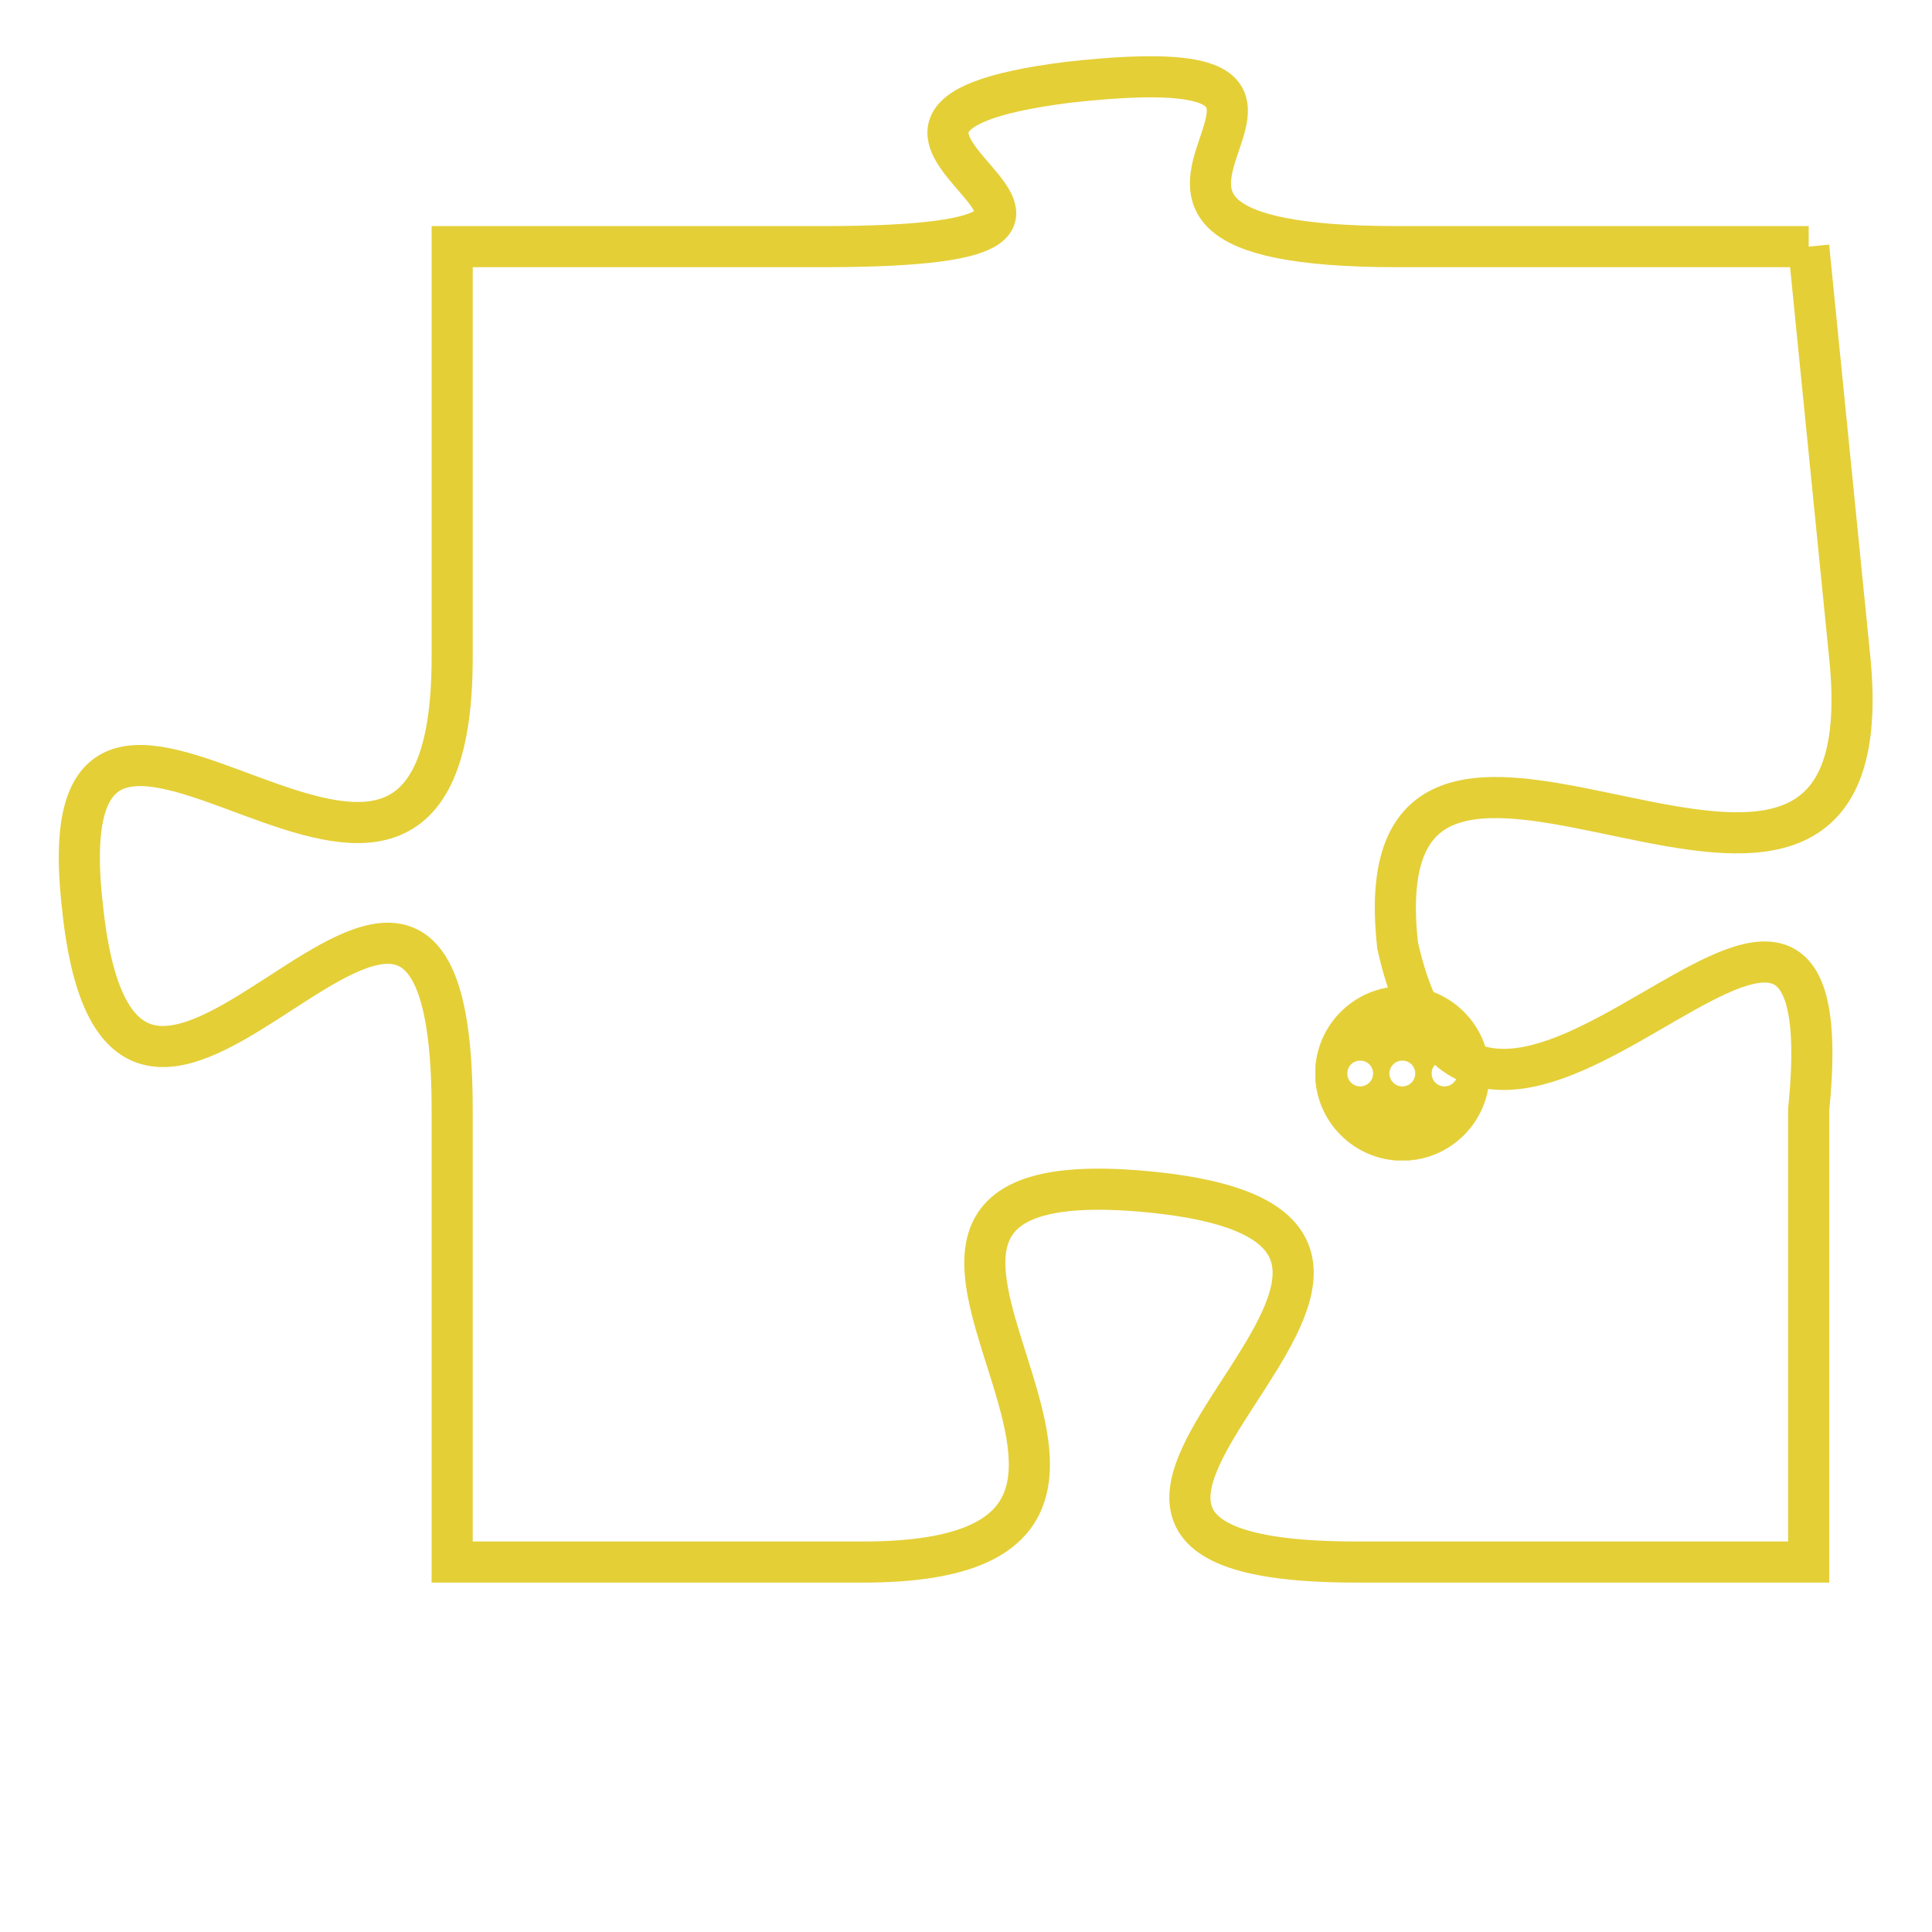 <svg version="1.1" xmlns="http://www.w3.org/2000/svg" xmlns:xlink="http://www.w3.org/1999/xlink" fill="transparent" x="0" y="0" width="350" height="350" preserveAspectRatio="xMinYMin slice"><style type="text/css">.links{fill:transparent;stroke: #E4CF37;}.links:hover{fill:#63D272; opacity:0.4;}</style><defs><g id="allt"><path id="t8017" d="M2904,1952 L2894,1952 C2884,1952 2895,1947 2886,1948 C2878,1949 2890,1952 2880,1952 L2871,1952 2871,1952 L2871,1962 C2871,1972 2861,1959 2862,1968 C2863,1978 2871,1962 2871,1973 L2871,1984 2871,1984 L2881,1984 C2891,1984 2878,1974 2888,1975 C2898,1976 2882,1984 2893,1984 L2904,1984 2904,1984 L2904,1973 C2905,1963 2896,1978 2894,1969 C2893,1960 2906,1972 2905,1962 L2904,1952"/></g><clipPath id="c" clipRule="evenodd" fill="transparent"><use href="#t8017"/></clipPath></defs><svg viewBox="2860 1946 47 39" preserveAspectRatio="xMinYMin meet"><svg width="4380" height="2430"><g><image crossorigin="anonymous" x="0" y="0" href="https://nftpuzzle.license-token.com/assets/completepuzzle.svg" width="100%" height="100%" /><g class="links"><use href="#t8017"/></g></g></svg><svg x="2892" y="1970" height="9%" width="9%" viewBox="0 0 330 330"><g><a xlink:href="https://nftpuzzle.license-token.com/" class="links"><title>See the most innovative NFT based token software licensing project</title><path fill="#E4CF37" id="more" d="M165,0C74.019,0,0,74.019,0,165s74.019,165,165,165s165-74.019,165-165S255.981,0,165,0z M85,190 c-13.785,0-25-11.215-25-25s11.215-25,25-25s25,11.215,25,25S98.785,190,85,190z M165,190c-13.785,0-25-11.215-25-25 s11.215-25,25-25s25,11.215,25,25S178.785,190,165,190z M245,190c-13.785,0-25-11.215-25-25s11.215-25,25-25 c13.785,0,25,11.215,25,25S258.785,190,245,190z"></path></a></g></svg></svg></svg>